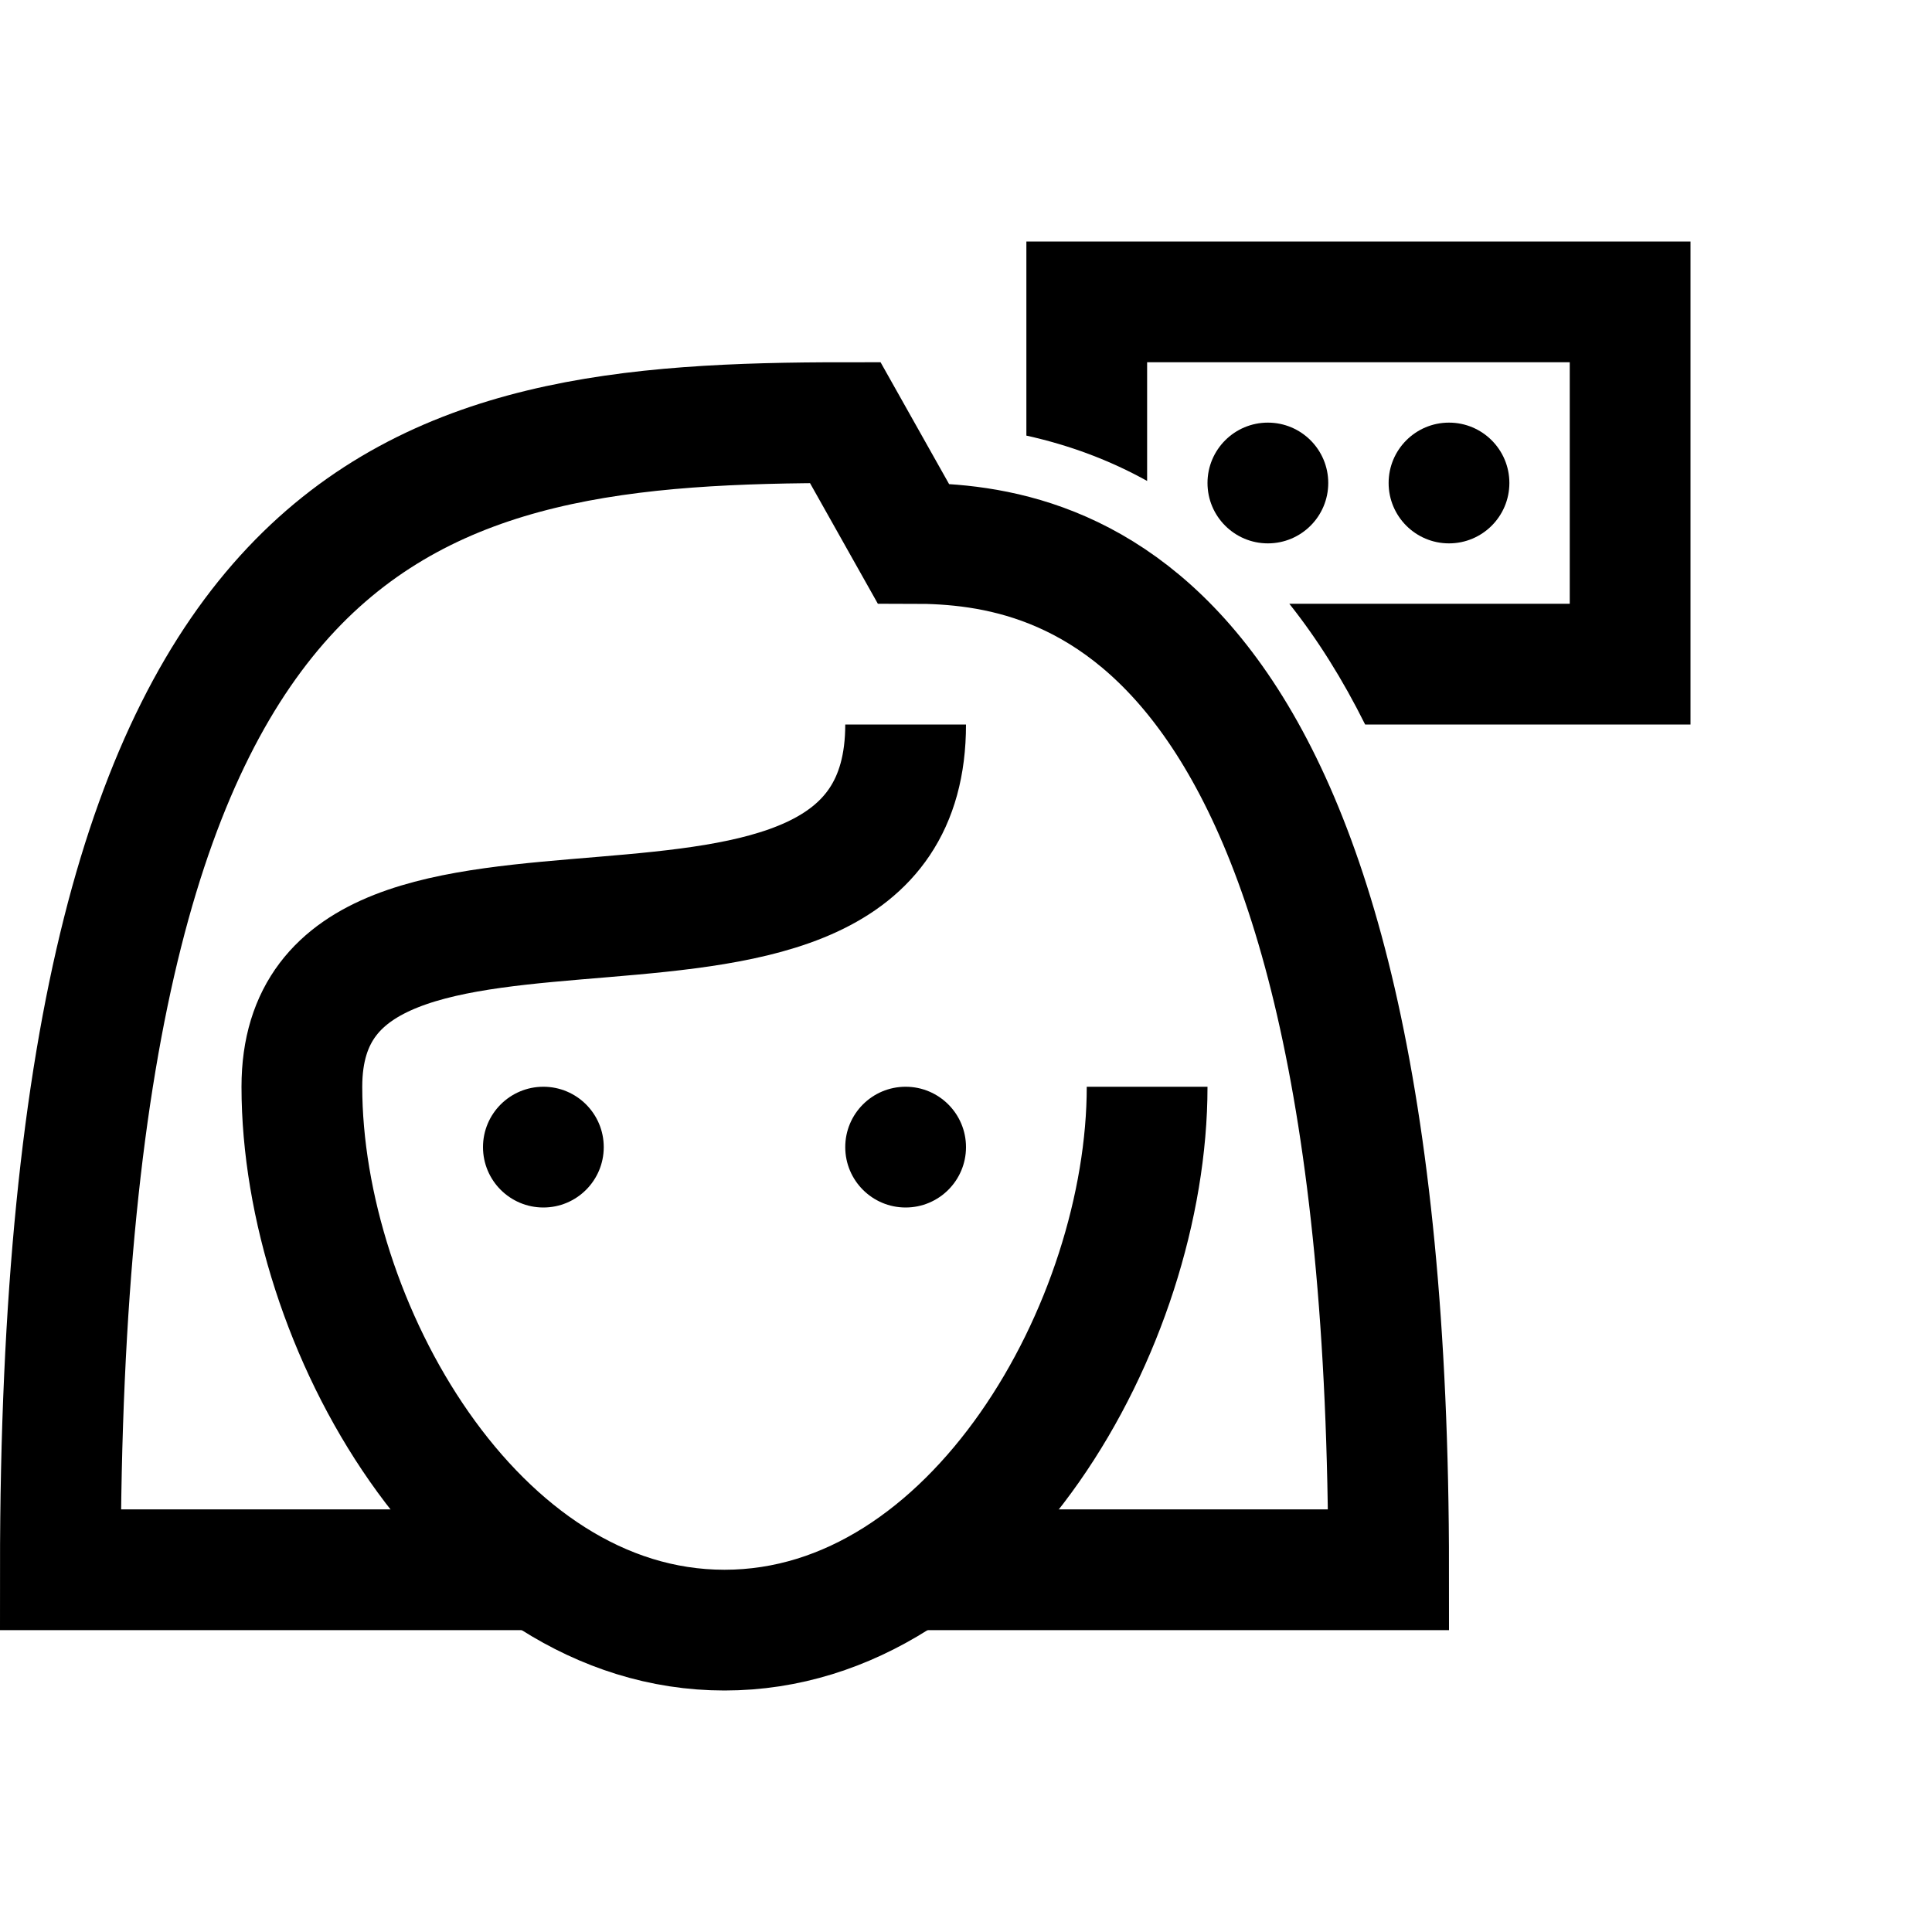 <?xml version="1.0" encoding="iso-8859-1"?>
<!-- Generator: Adobe Illustrator 19.1.1, SVG Export Plug-In . SVG Version: 6.00 Build 0)  -->
<svg version="1.1" id="Layer_1" xmlns="http://www.w3.org/2000/svg" xmlns:xlink="http://www.w3.org/1999/xlink" x="0px" y="0px"
	 viewBox="0 0 32 32" style="enable-background:new 0 0 32 32;" xml:space="preserve">
<circle cx="24" cy="8" r="1"/>
<circle cx="21" cy="8" r="1"/>
<circle cx="9" cy="19" r="1"/>
<circle cx="15" cy="19" r="1"/>
<path style="fill:none;stroke:#000000;stroke-width:2;stroke-miterlimit:10;" d="M15.077,26L23,26c0-15.992-5.328-17-7.875-17L14,7
	C6.875,7,1,8.019,1,26l8.025,0"/>
<g>
	<path d="M17,4v3.215c0.714,0.158,1.381,0.407,2,0.751V6h7v4h-4.645c0.463,0.582,0.882,1.249,1.256,2H28V4H17z"/>
</g>
<path style="fill:none;stroke:#000000;stroke-width:2;stroke-miterlimit:10;" d="M15,12c0,5.409-10,1.091-10,6c0,3.909,2.855,9,7,9
	s7-5.071,7-9"/>
</svg>
